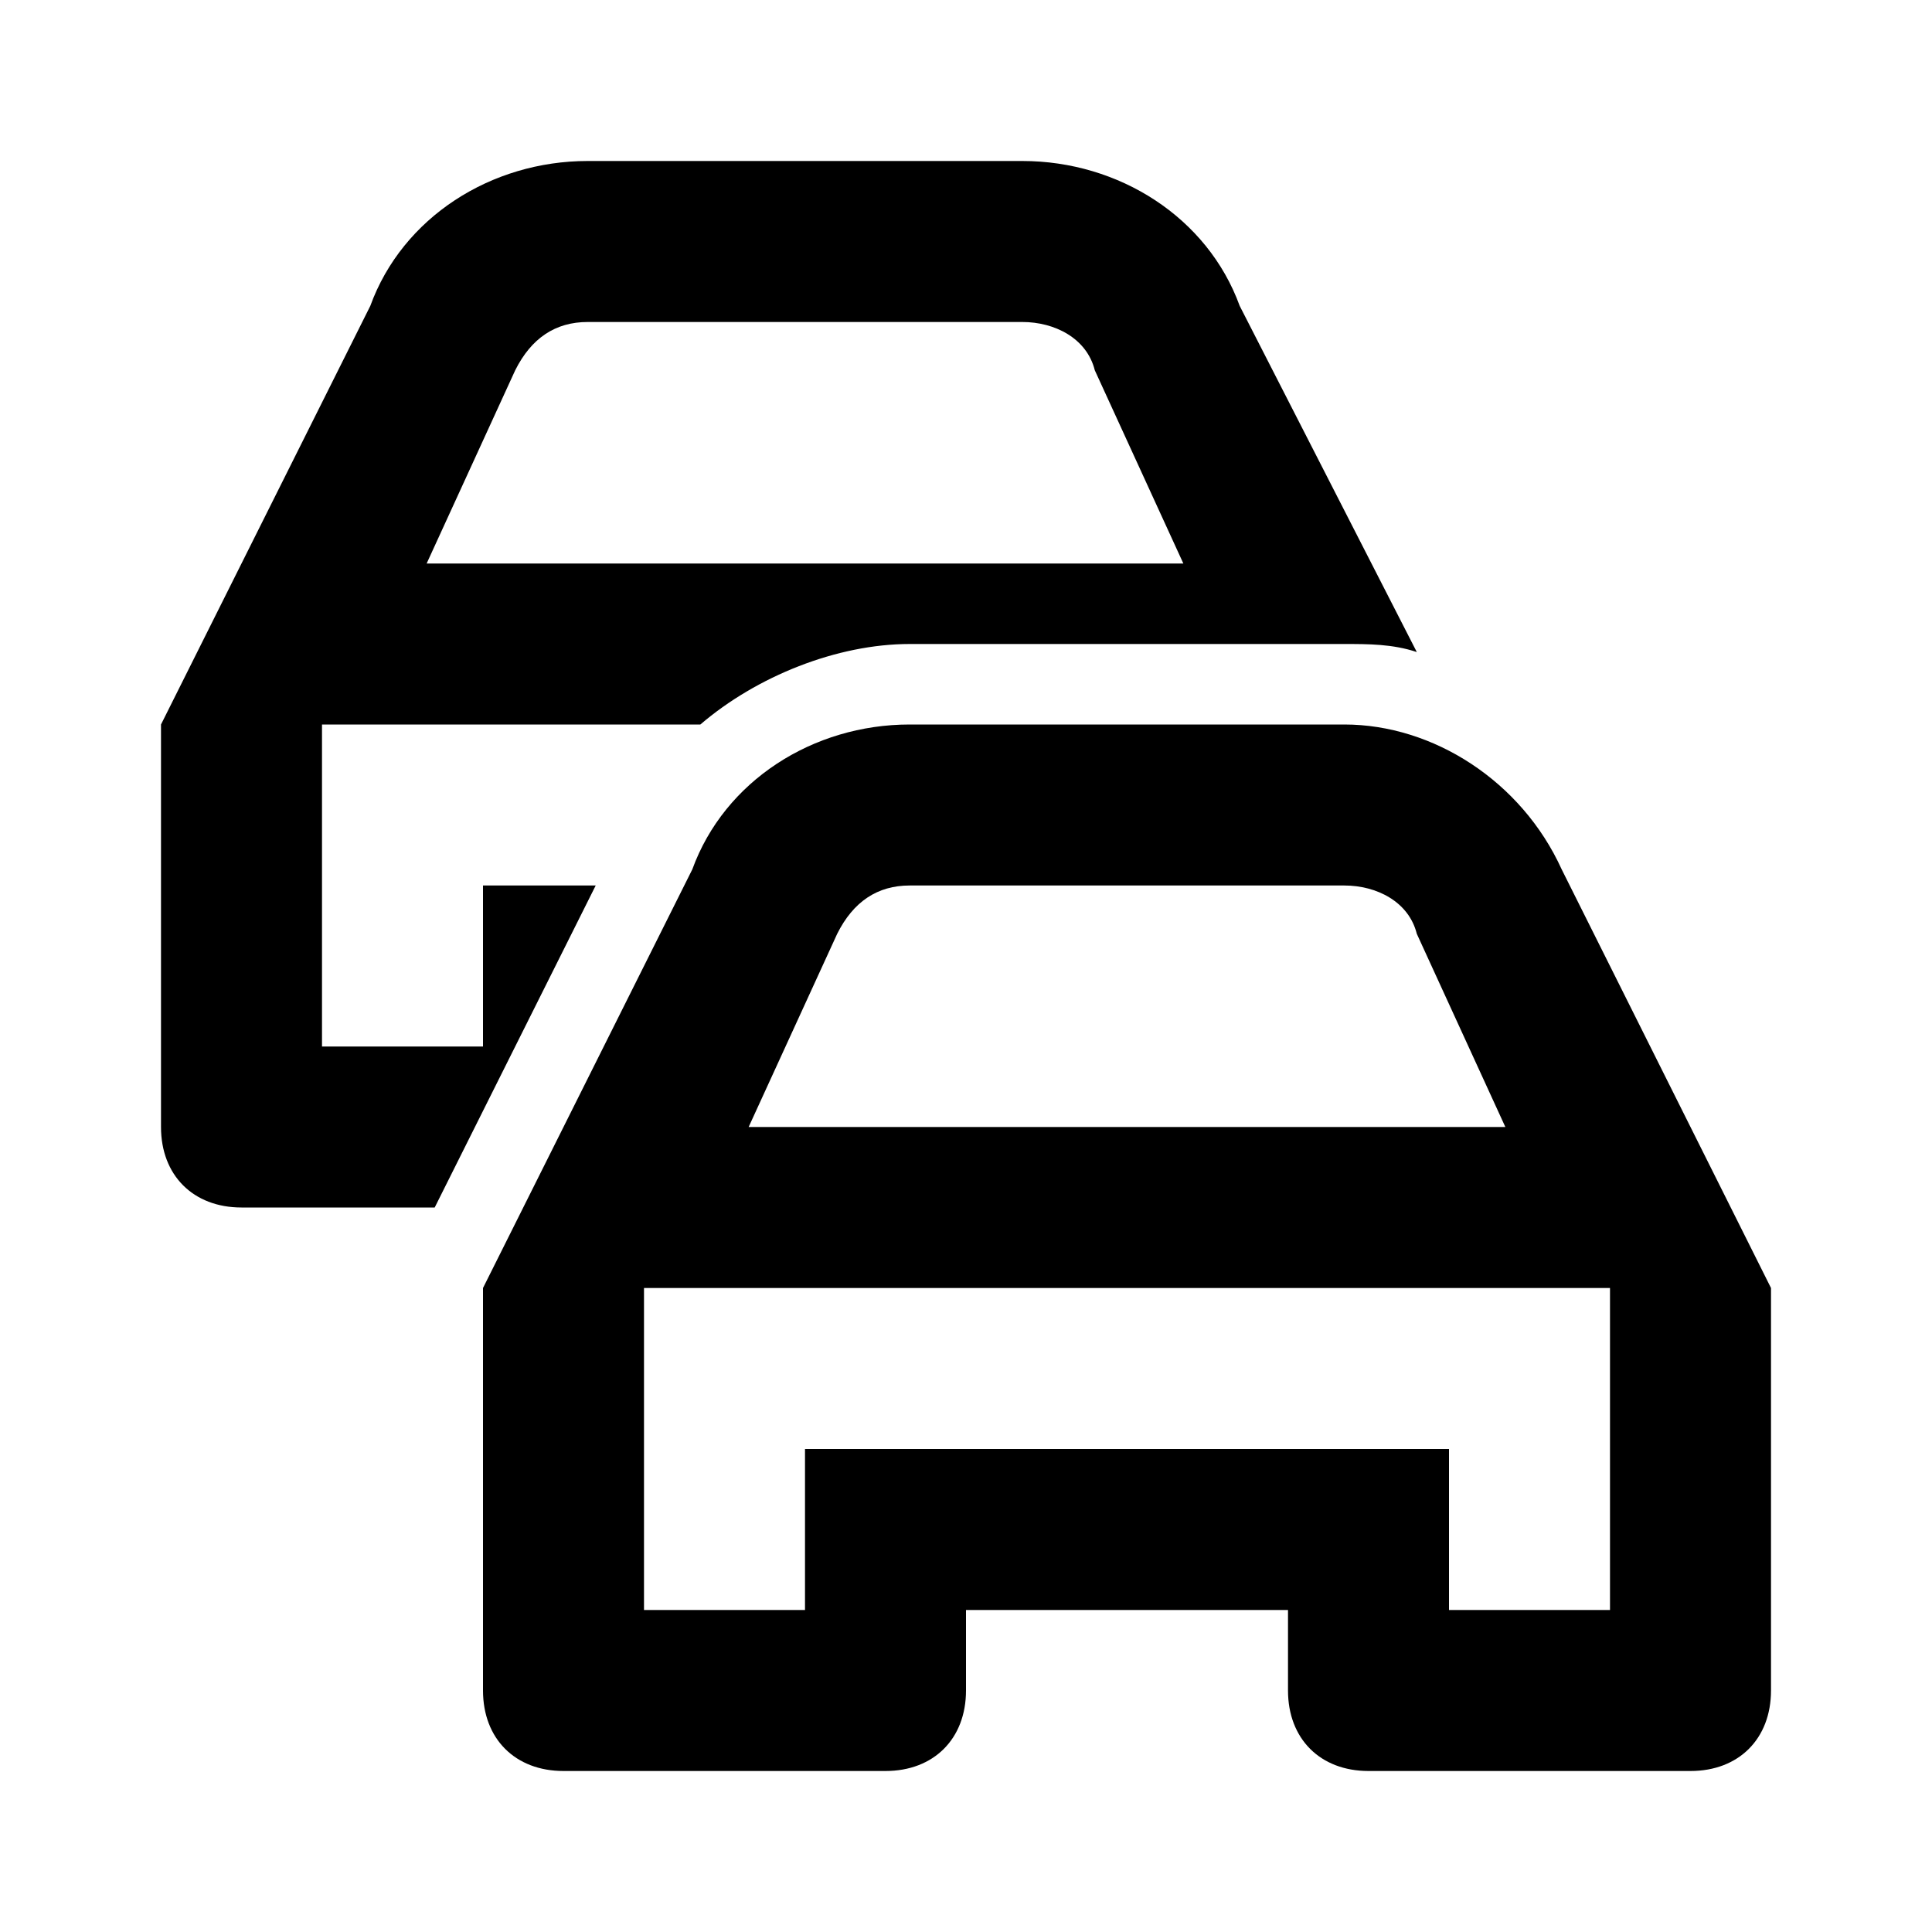 <svg width="24" height="24" viewBox="0 0 24 24" fill="none" xmlns="http://www.w3.org/2000/svg">
<path d="M19.4 10.8C18.9 9.7 17.8 9 16.7 9H11.3C10.1 9 9 9.7 8.6 10.8L6 16V21C6 21.6 6.4 22 7 22H11C11.6 22 12 21.6 12 21V20H16V21C16 21.6 16.4 22 17 22H21C21.6 22 22 21.6 22 21V16L19.4 10.8ZM10.4 11.6C10.6 11.2 10.9 11 11.3 11H16.7C17.1 11 17.5 11.2 17.6 11.6L18.7 14H9.3L10.4 11.6ZM20 20H18V18H10V20H8V16H20V20ZM15.4 3.8C15 2.7 13.9 2 12.7 2H7.3C6.1 2 5 2.7 4.6 3.8L2 9V14C2 14.6 2.4 15 3 15H5.4L7.4 11H6V13H4V9H8.7C9.4 8.4 10.4 8 11.3 8H16.7C17 8 17.3 8 17.6 8.1L15.4 3.8ZM5.3 7L6.4 4.6C6.6 4.2 6.9 4 7.3 4H12.7C13.1 4 13.5 4.2 13.6 4.6L14.7 7H5.3Z" fill="black"/>
</svg>

